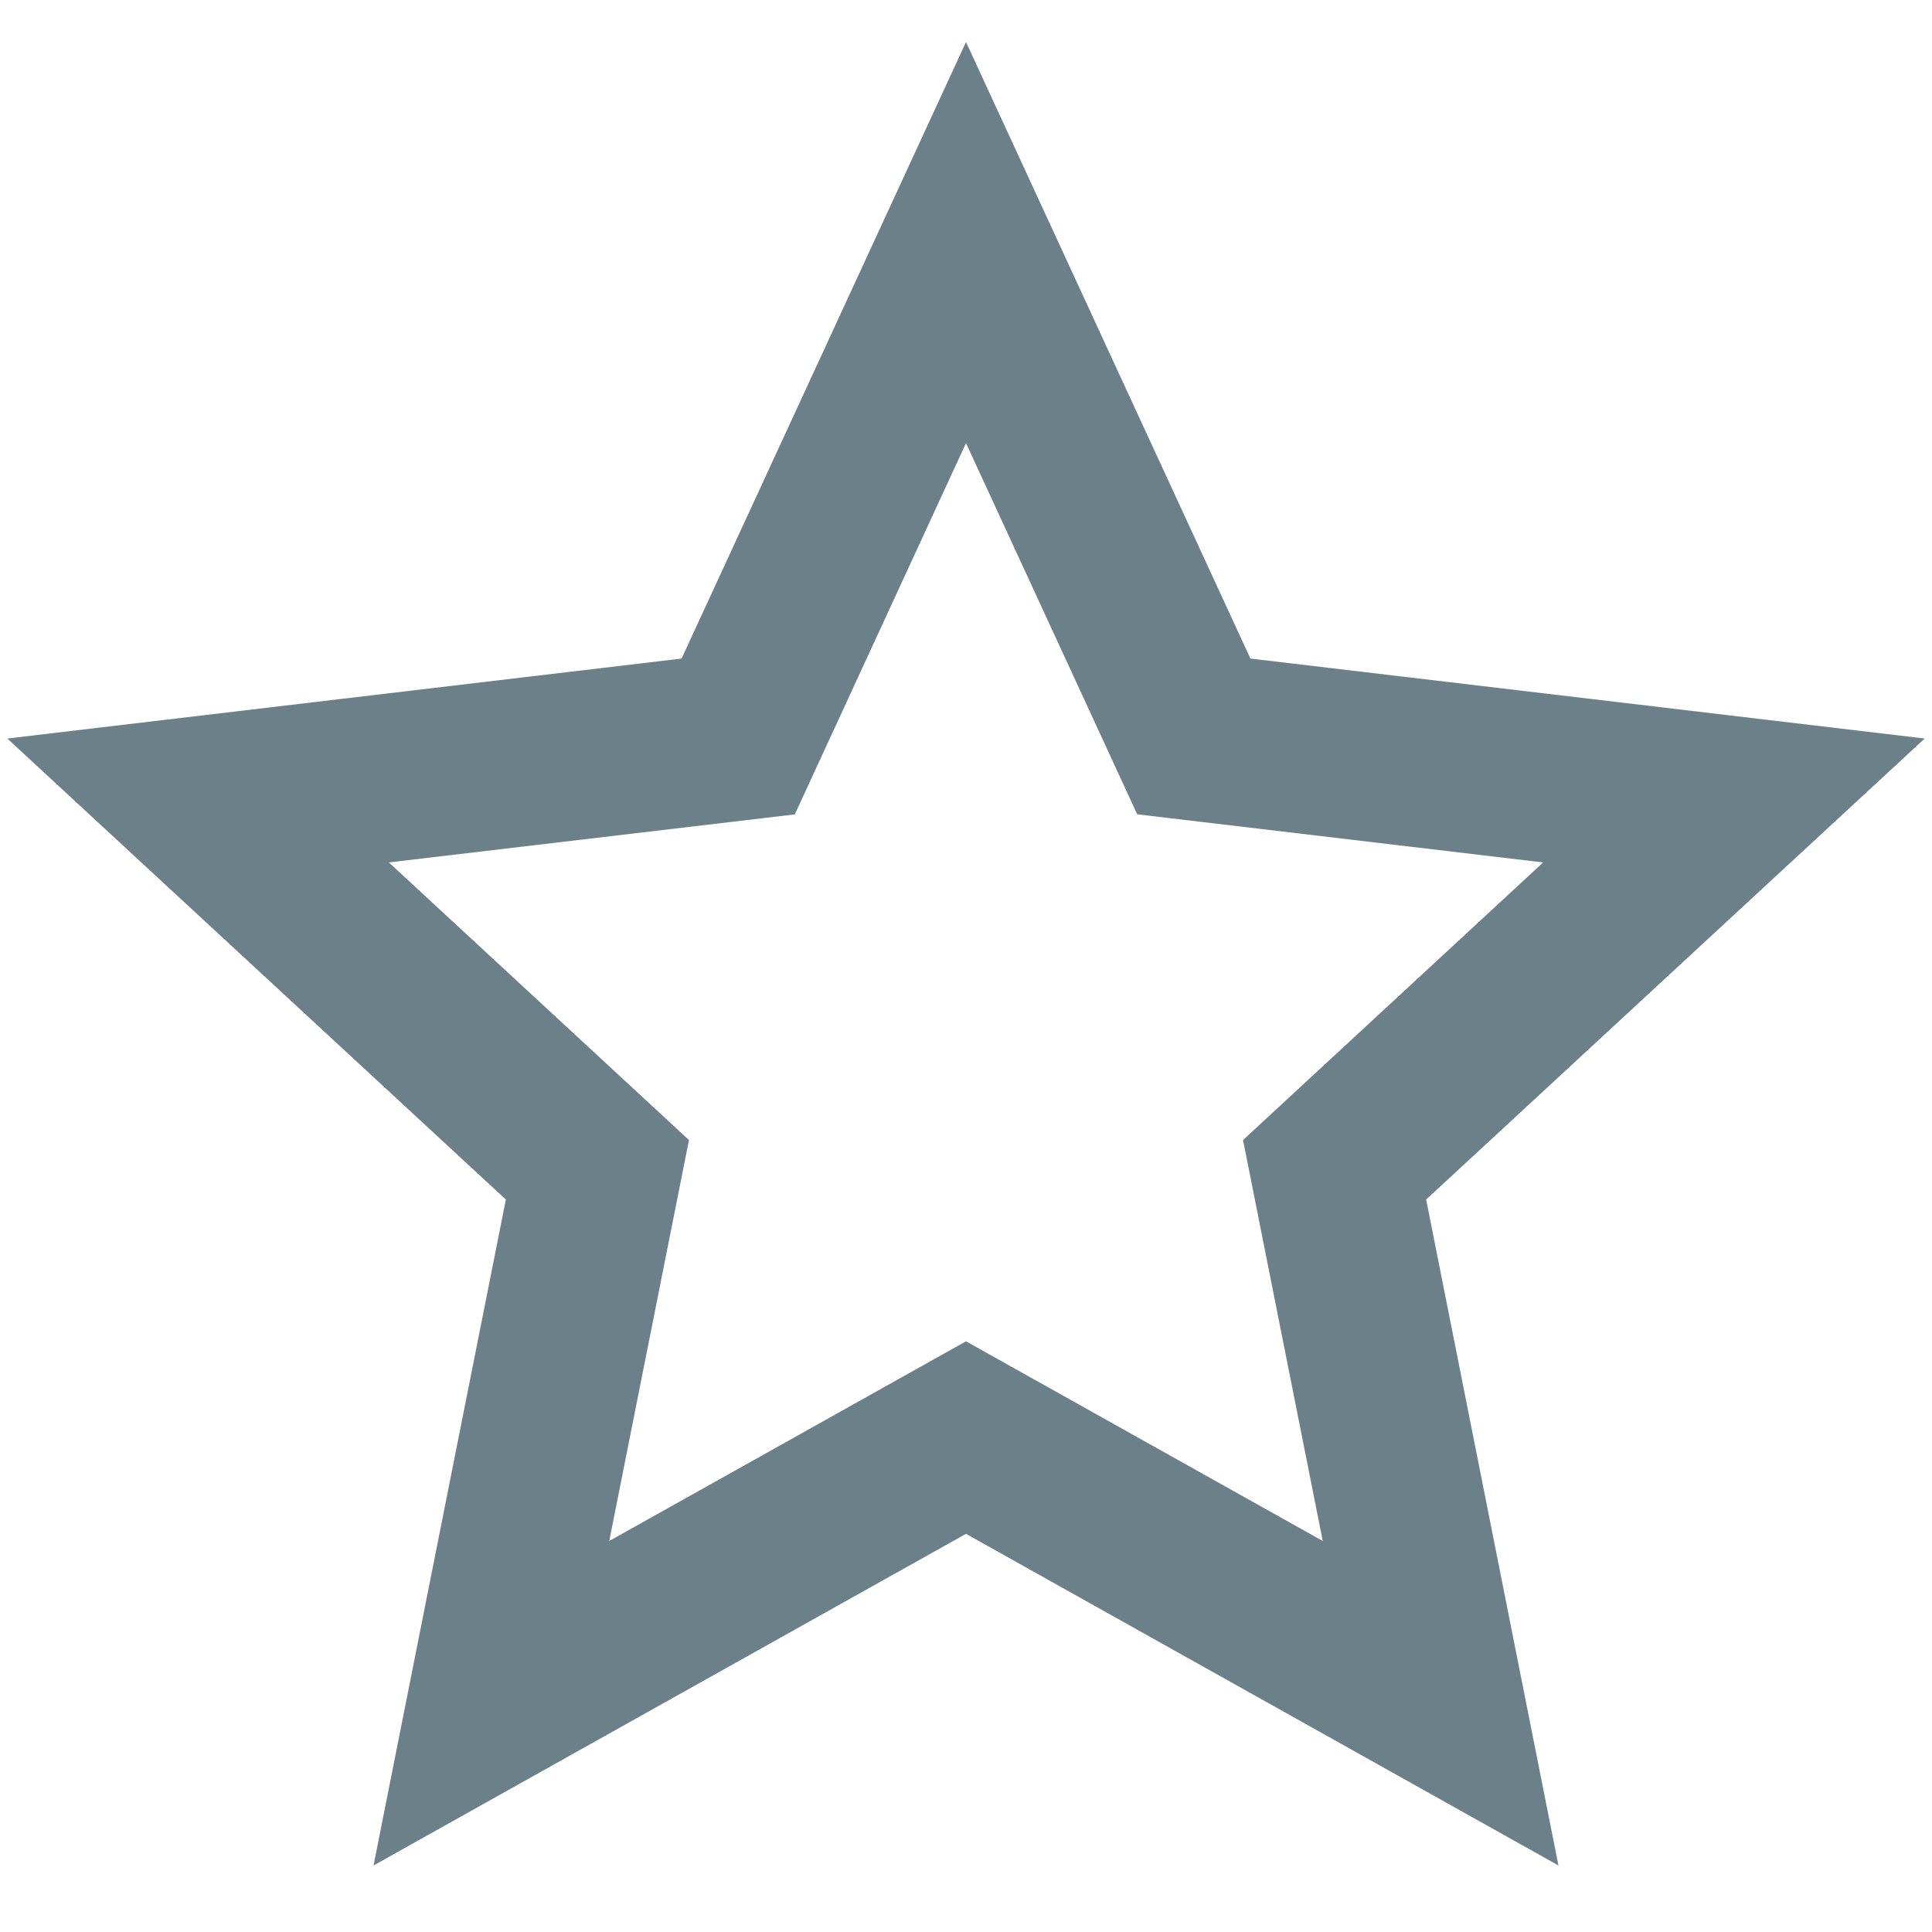 <svg width="23" height="23" viewBox="0 0 23 23" fill="none" xmlns="http://www.w3.org/2000/svg">
<path d="M11.5 18.26L4.447 22.208L6.022 14.28L0.087 8.792L8.114 7.84L11.5 0.5L14.886 7.84L22.913 8.792L16.978 14.28L18.553 22.208L11.5 18.26ZM11.5 15.968L15.747 18.345L14.798 13.572L18.371 10.267L13.538 9.694L11.5 5.275L9.462 9.695L4.629 10.267L8.202 13.572L7.253 18.345L11.5 15.968Z" fill="#6B8089"/>
</svg>
